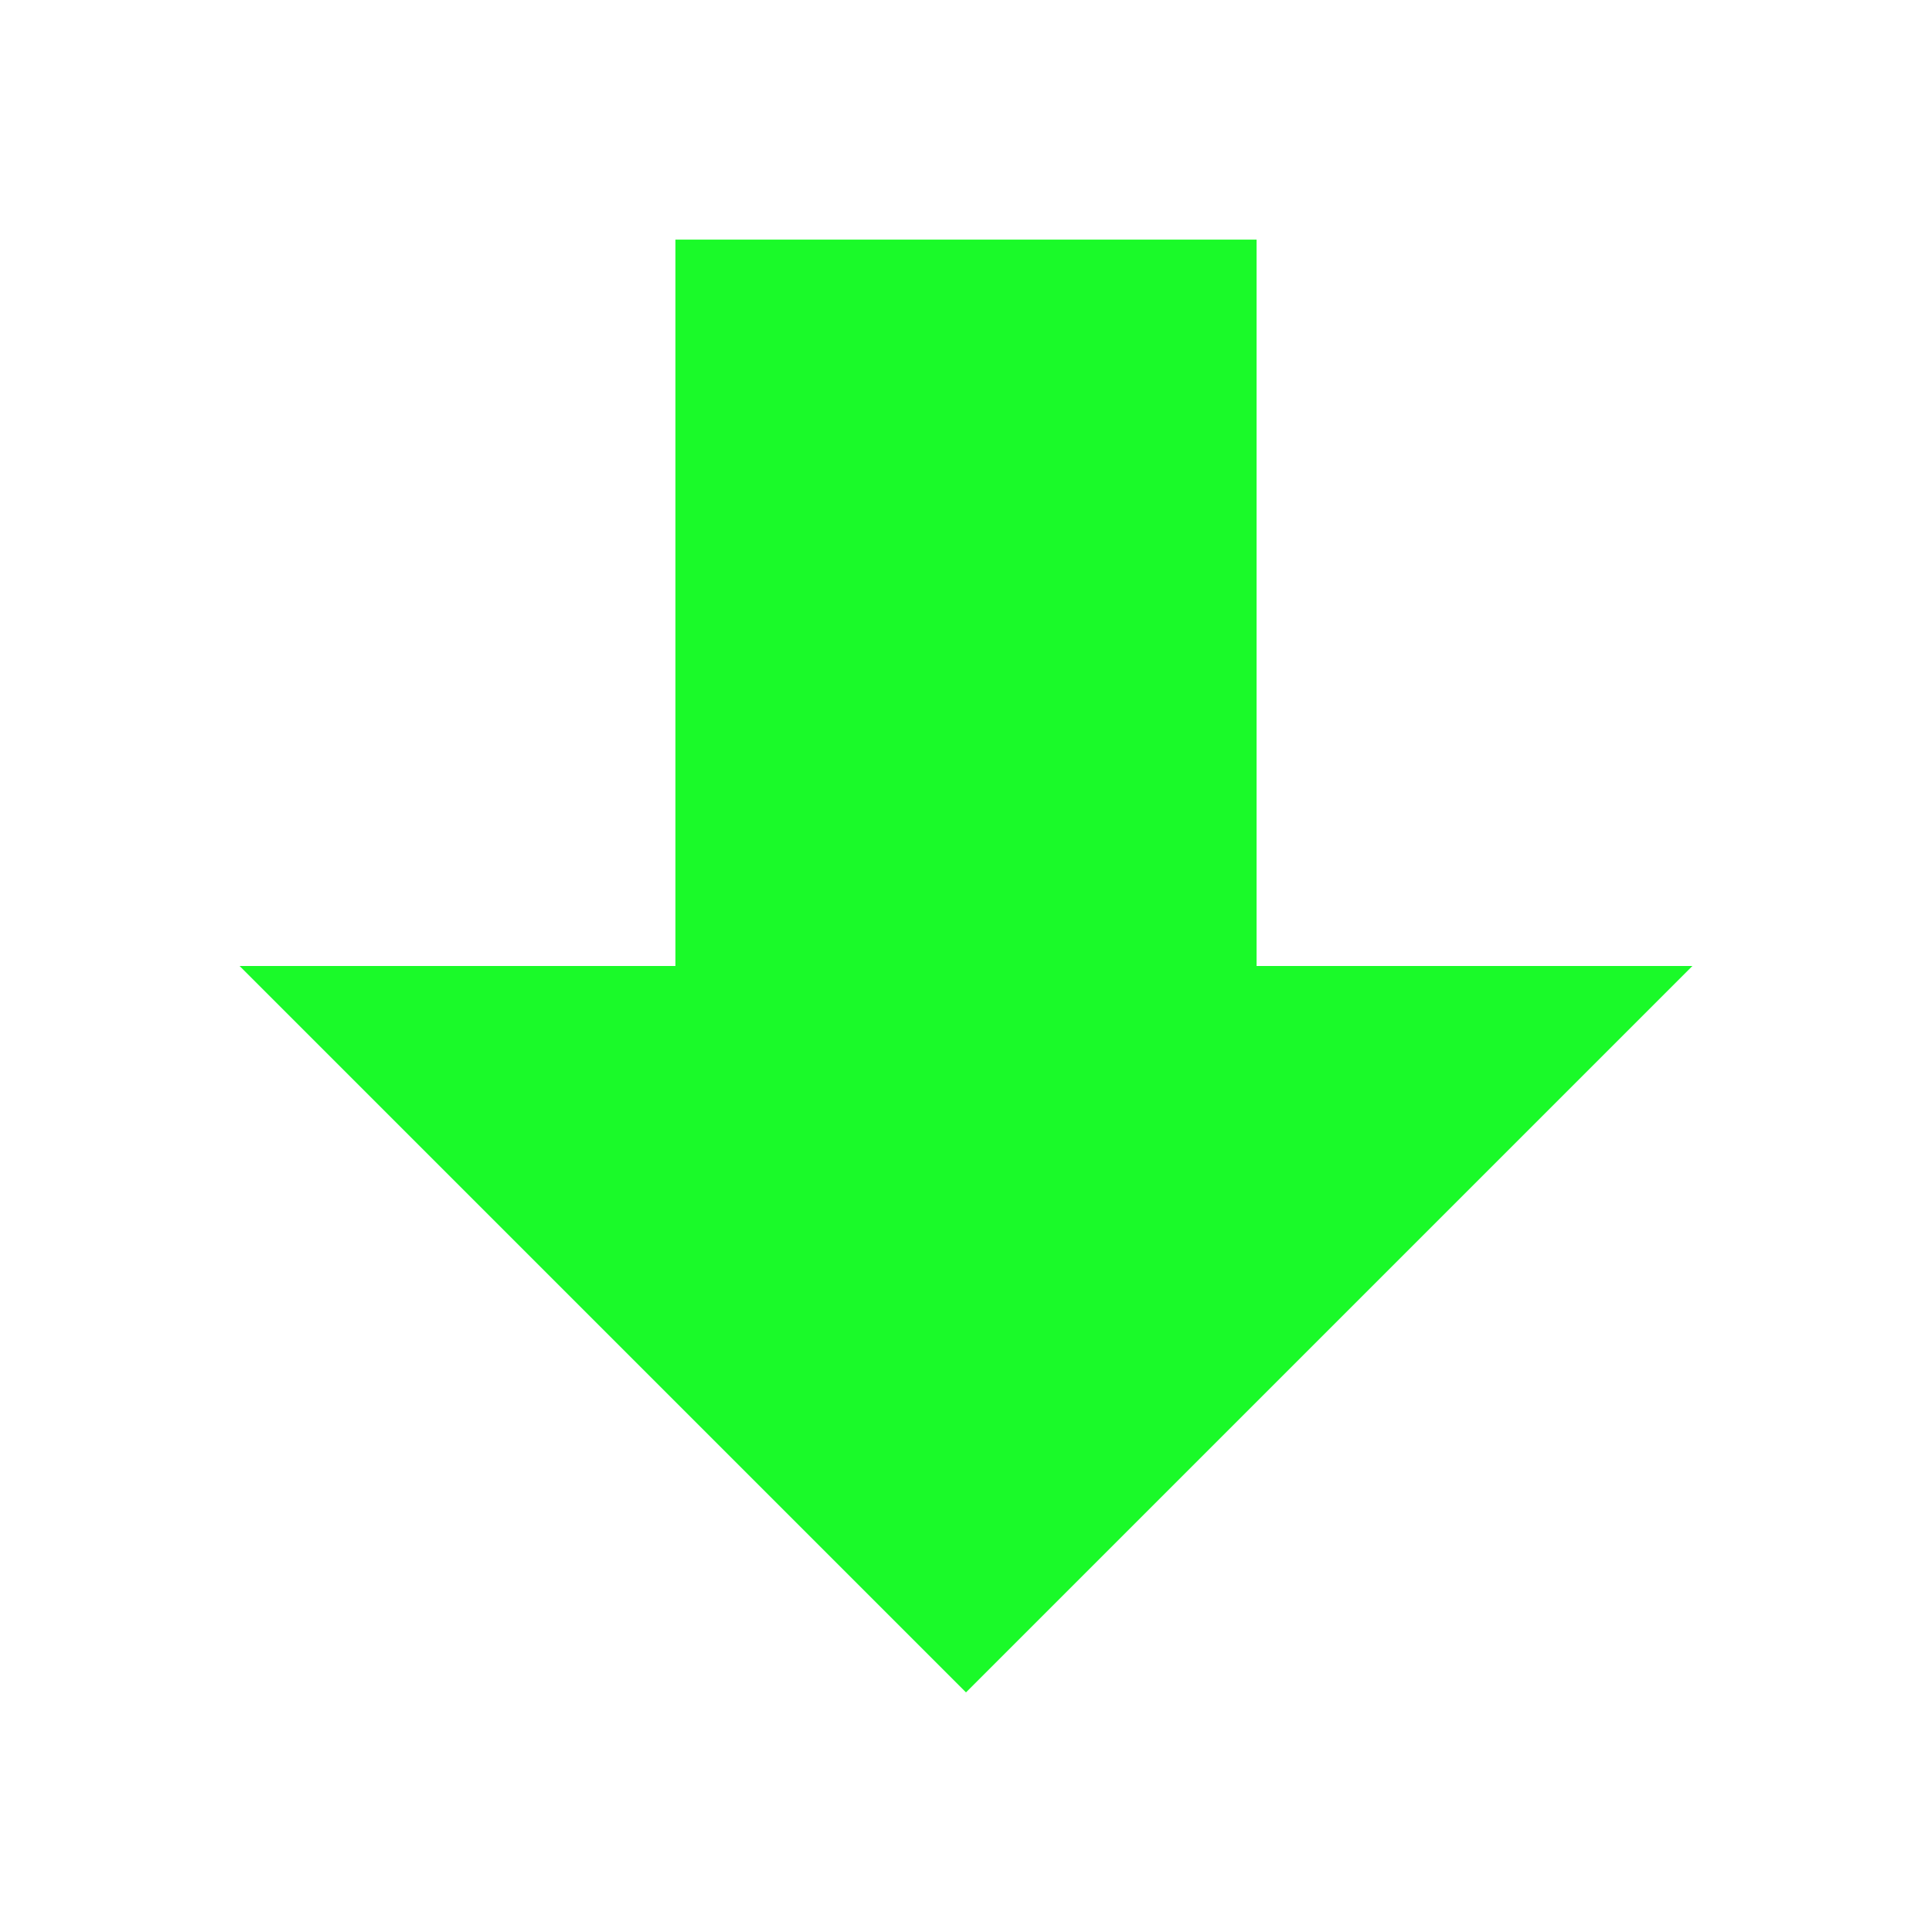 <?xml version="1.0" standalone="no"?><!DOCTYPE svg PUBLIC "-//W3C//DTD SVG 1.1//EN" "http://www.w3.org/Graphics/SVG/1.1/DTD/svg11.dtd"><svg t="1610090805053" class="icon" viewBox="0 0 1024 1024" version="1.1" xmlns="http://www.w3.org/2000/svg" p-id="26146" xmlns:xlink="http://www.w3.org/1999/xlink" width="128" height="128"><defs><style type="text/css"></style></defs><path d="M358 127h308v385h231L512 897 127 512h231z" p-id="26147" fill="#1afa29"></path></svg>